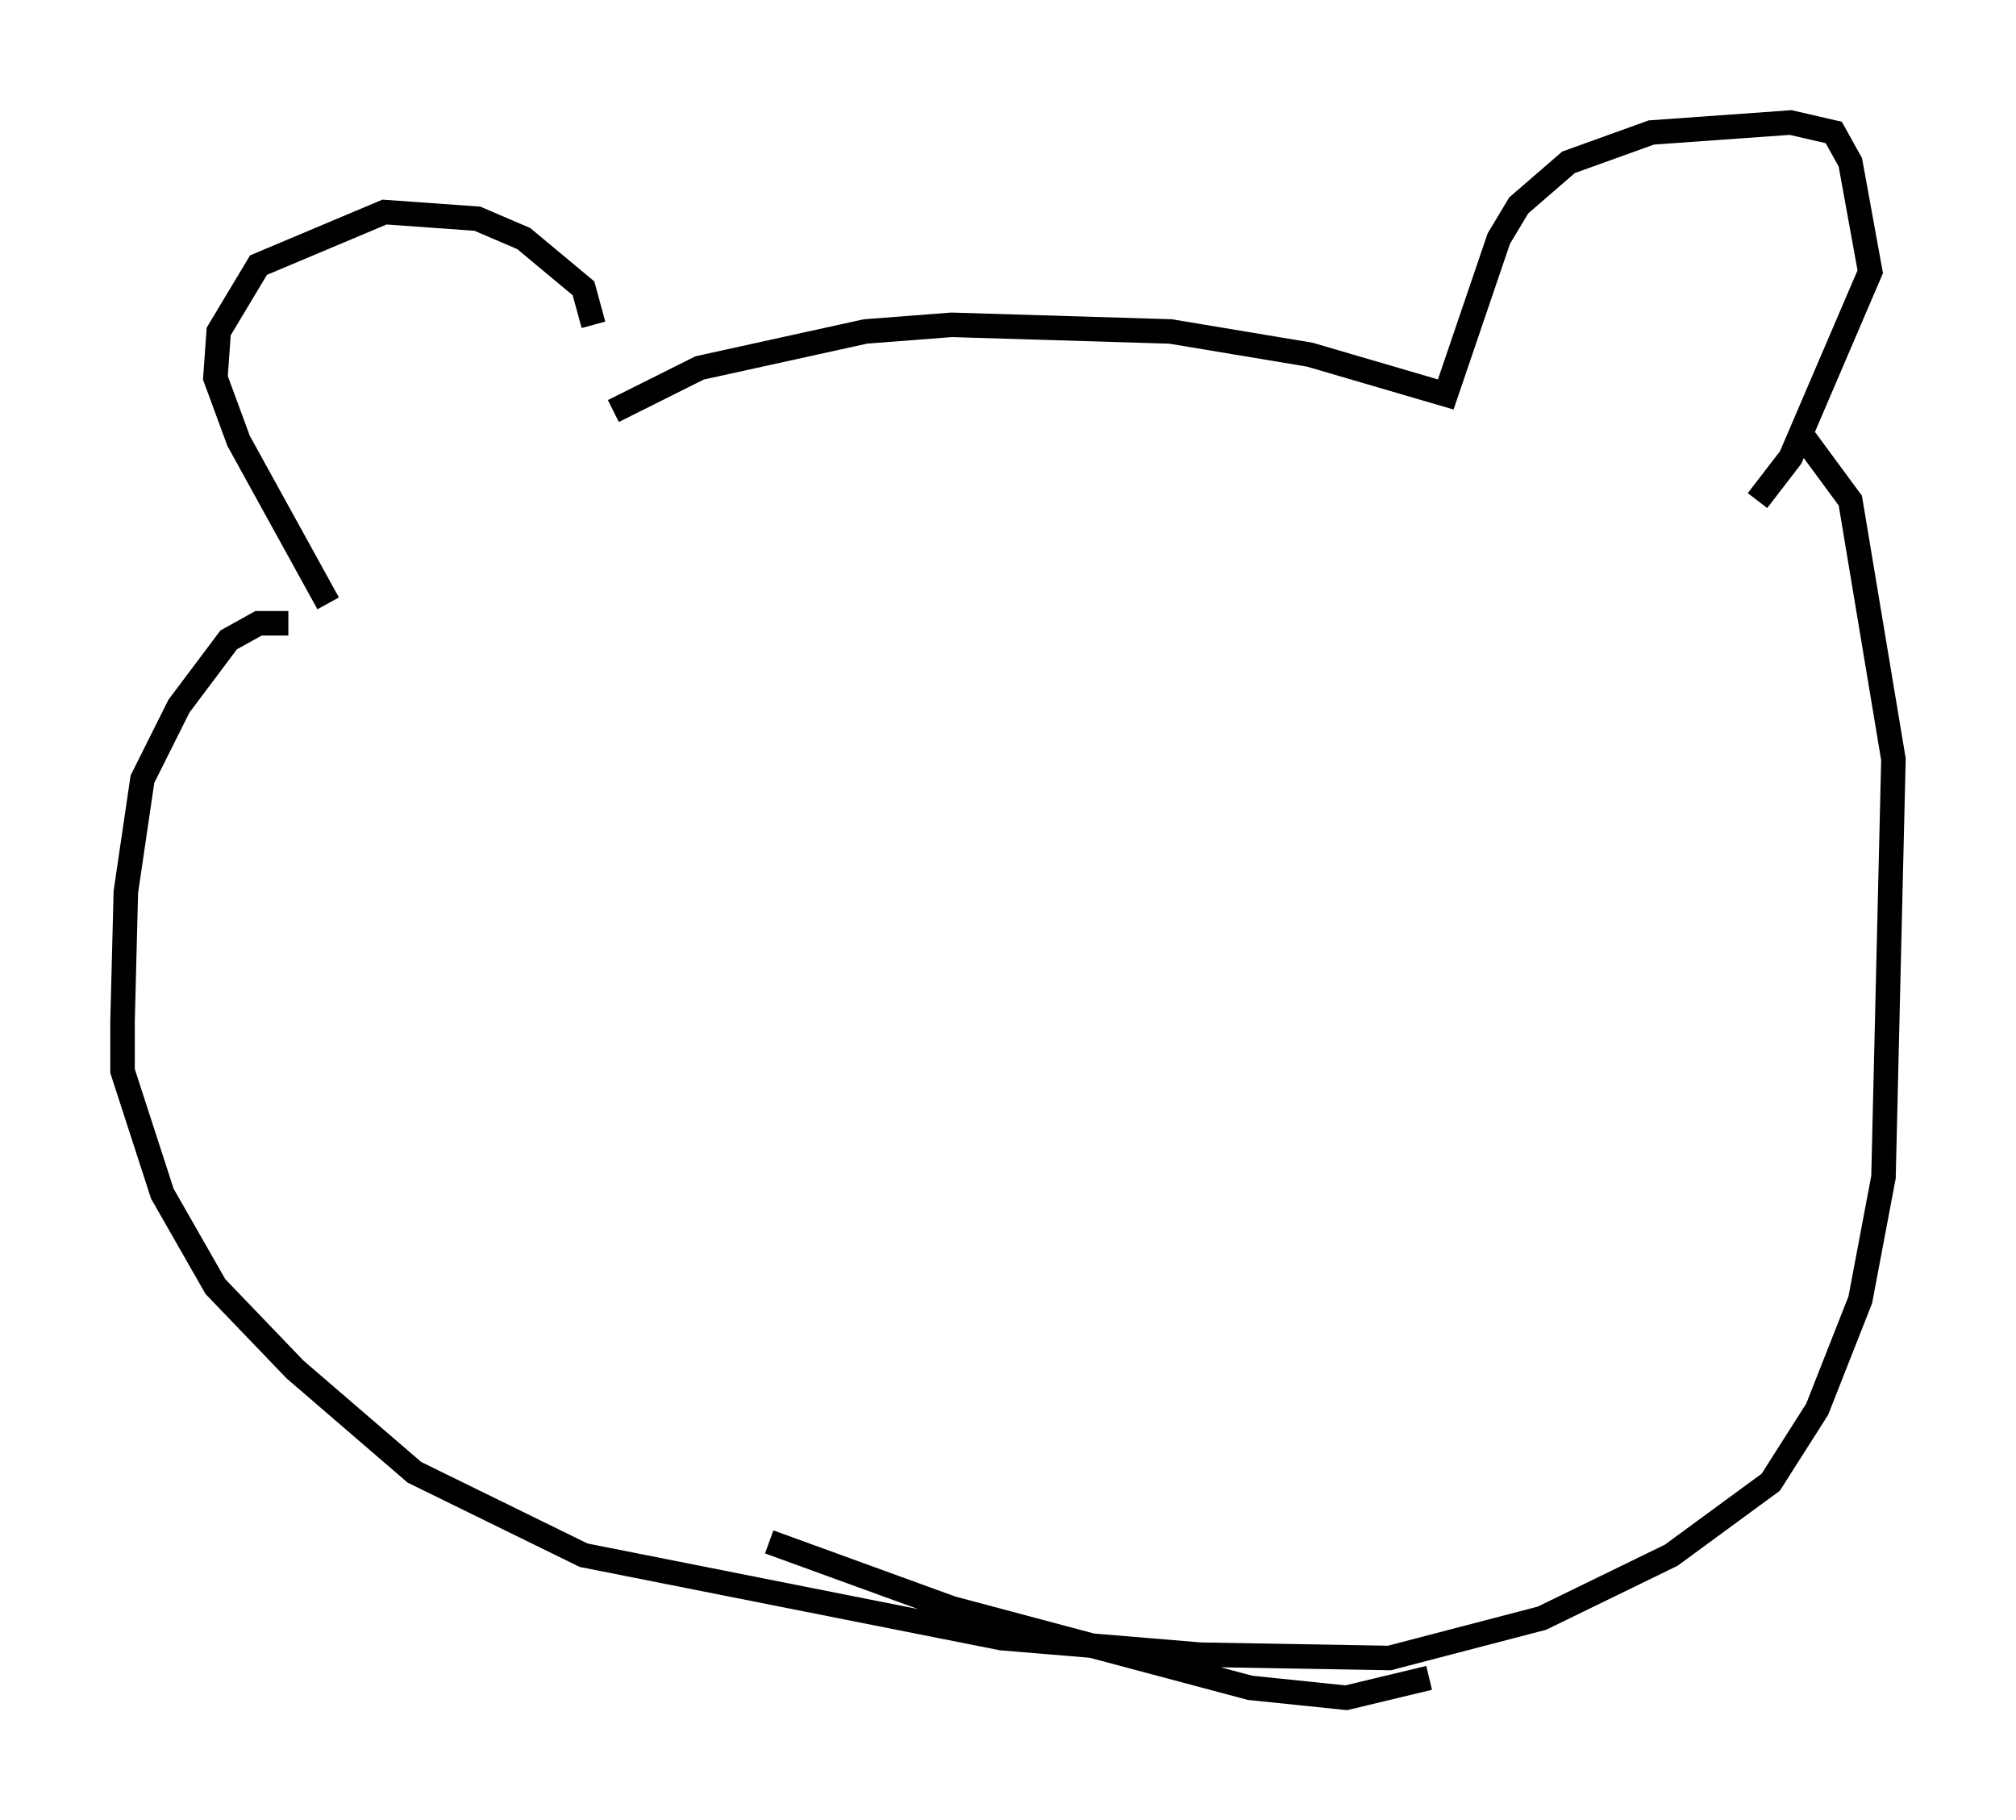 <?xml version="1.0" encoding="utf-8" ?>
<svg baseProfile="full" height="74.275" version="1.1" width="82.259" xmlns="http://www.w3.org/2000/svg" xmlns:ev="http://www.w3.org/2001/xml-events" xmlns:xlink="http://www.w3.org/1999/xlink"><defs /><rect fill="white" height="74.275" width="82.259" x="0" y="0" /><path d="M24.215, 16.637 m0.0, -3.383 l-0.406, -1.488 -2.436, -2.03 l-1.894, -0.812 -3.789, -0.271 l-5.142, 2.165 -1.624, 2.706 l-0.135, 1.894 0.947, 2.571 l3.654, 6.631 m11.637, -7.848 l3.518, -1.759 6.766, -1.488 l3.518, -0.271 8.931, 0.271 l5.683, 0.947 5.548, 1.624 l2.165, -6.36 0.812, -1.353 l2.03, -1.759 3.383, -1.218 l5.683, -0.406 1.759, 0.406 l0.677, 1.218 0.812, 4.465 l-3.248, 7.578 -1.353, 1.759 m-59.945, 5.007 l-1.218, 0.0 -1.218, 0.677 l-2.03, 2.706 -1.488, 2.977 l-0.677, 4.601 -0.135, 5.277 l0.0, 2.03 1.624, 5.007 l2.165, 3.789 3.248, 3.383 l4.871, 4.195 6.901, 3.383 l17.05, 3.383 8.119, 0.677 l7.713, 0.135 6.225, -1.624 l5.277, -2.571 4.059, -2.977 l1.894, -2.977 1.759, -4.465 l0.947, -5.007 0.406, -17.05 l-1.759, -10.555 -1.894, -2.571 m-42.219, 45.06 l7.442, 2.706 12.178, 3.248 l3.924, 0.406 3.383, -0.812 " fill="none" stroke="black" stroke-width="1" /></svg>